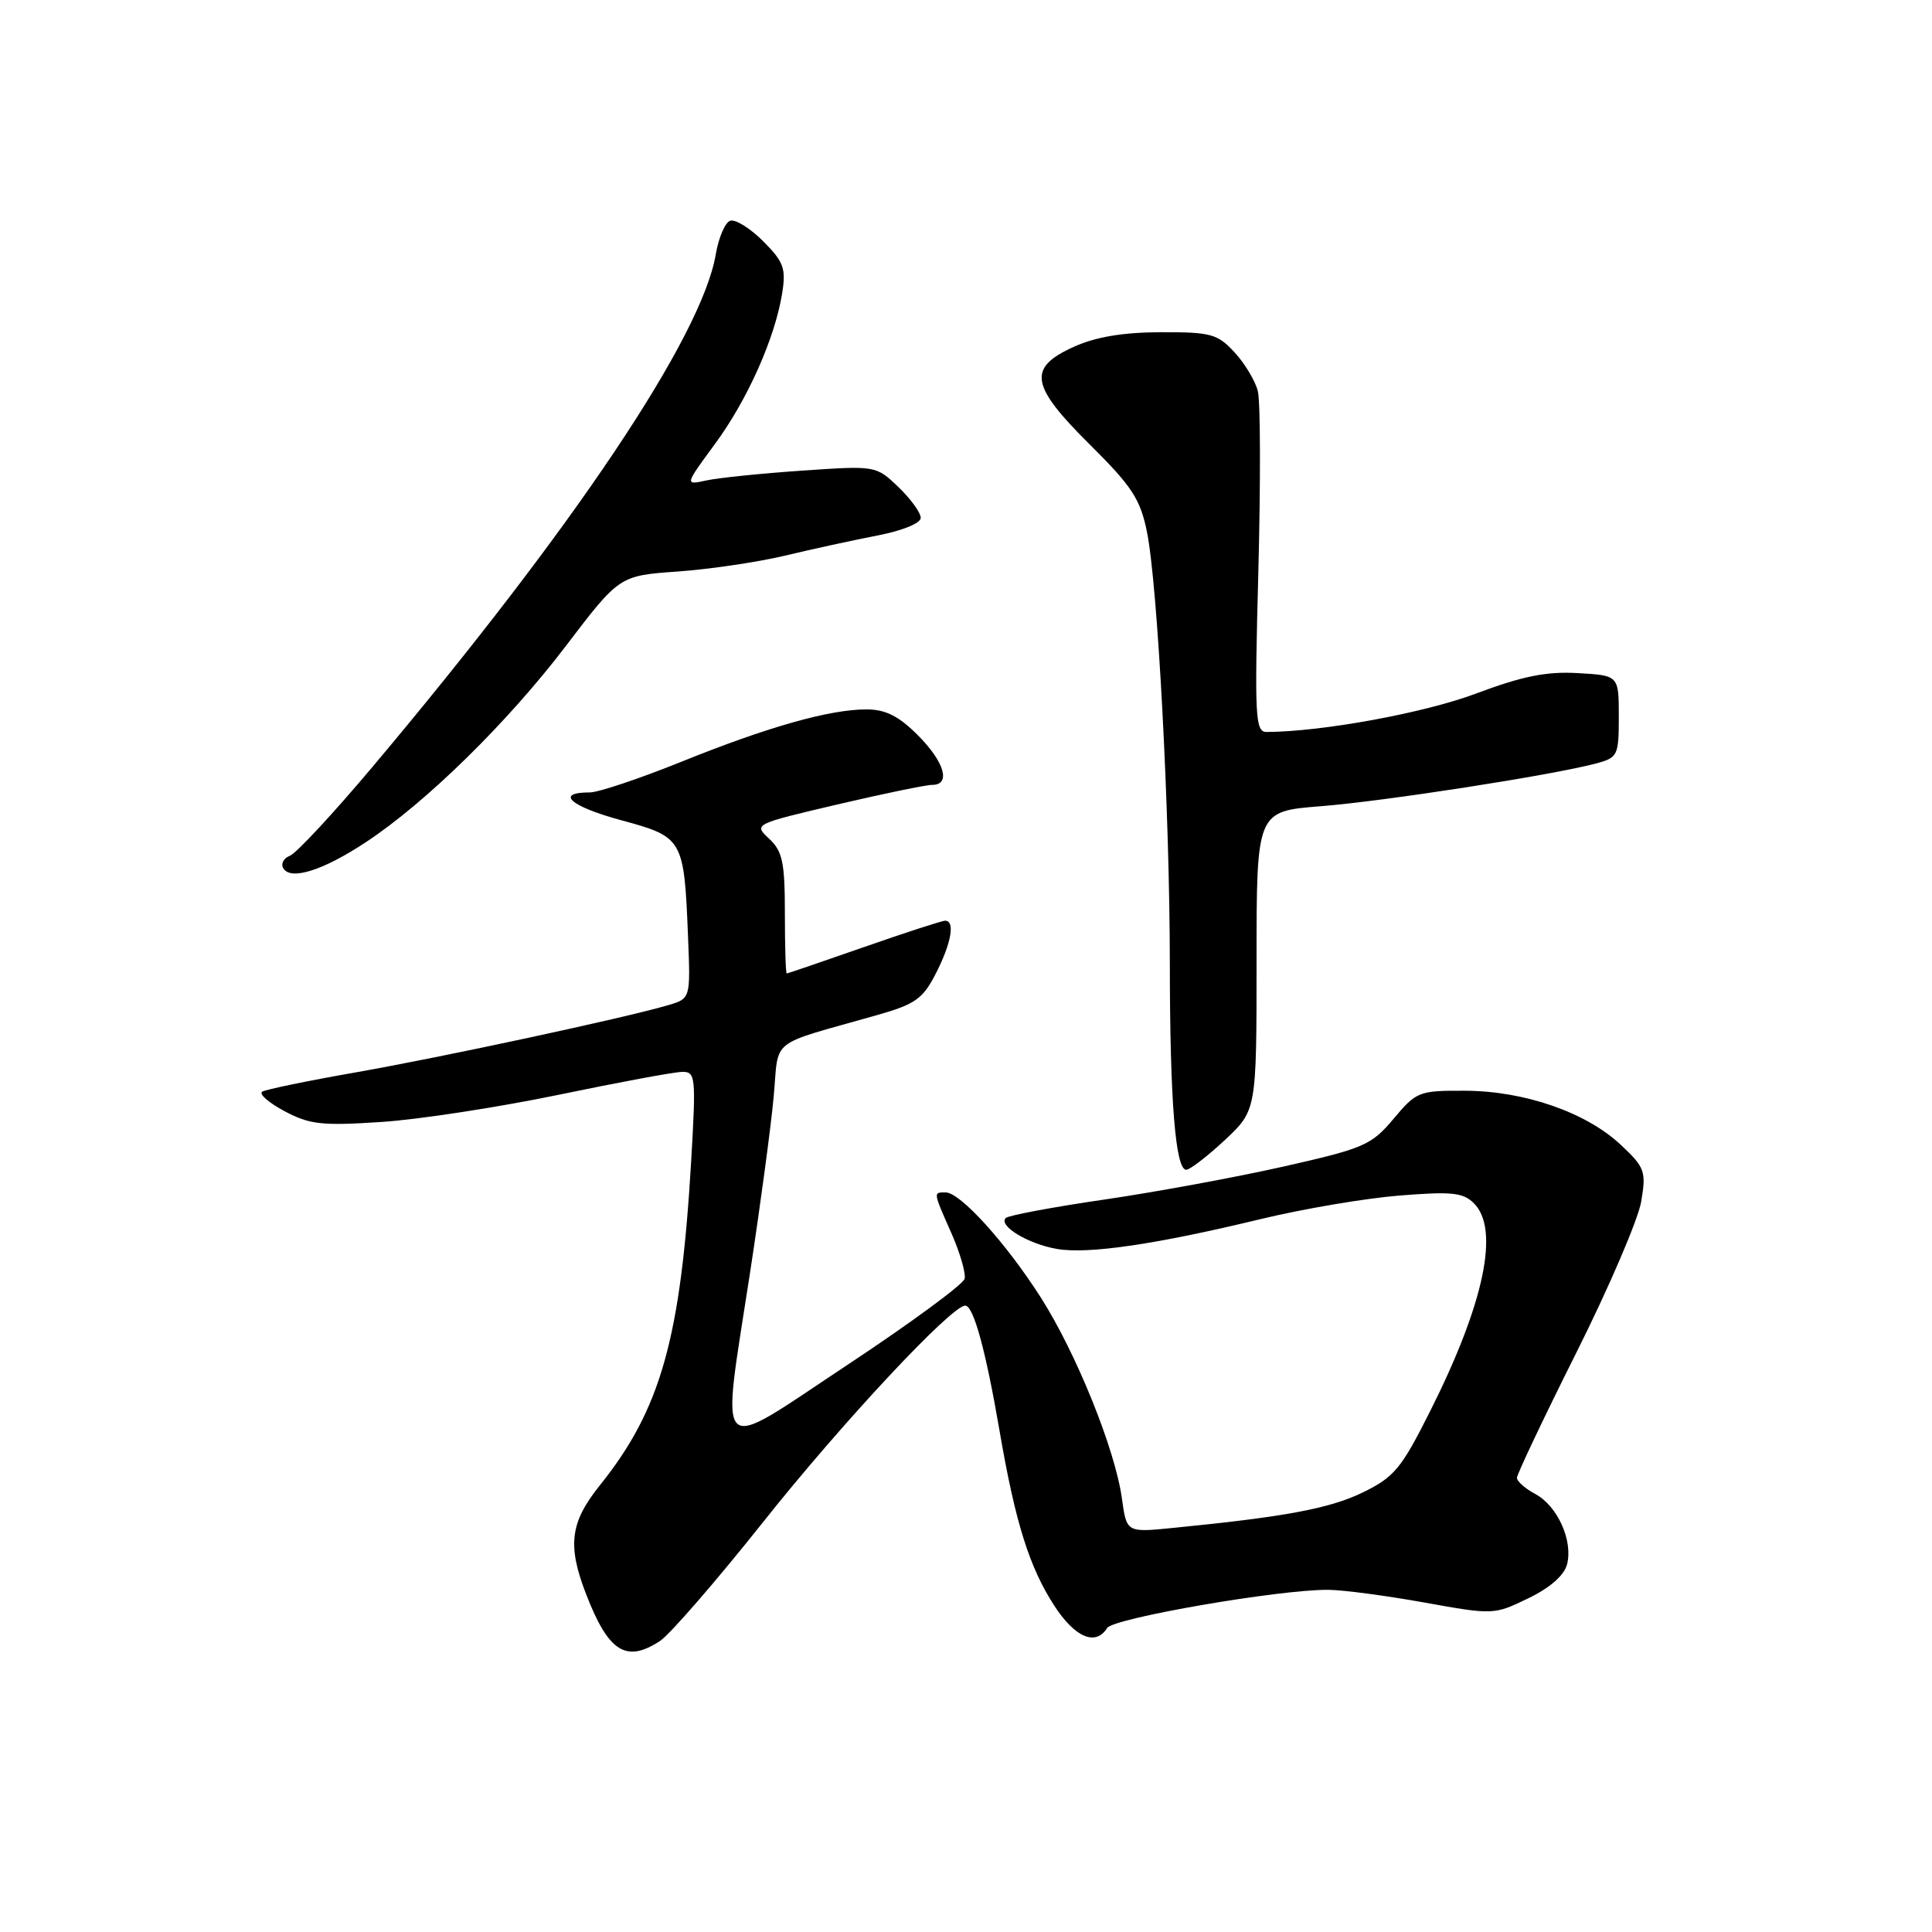 <?xml version="1.0" encoding="UTF-8" standalone="no"?>
<!DOCTYPE svg PUBLIC "-//W3C//DTD SVG 1.1//EN" "http://www.w3.org/Graphics/SVG/1.1/DTD/svg11.dtd" >
<svg xmlns="http://www.w3.org/2000/svg" xmlns:xlink="http://www.w3.org/1999/xlink" version="1.1" viewBox="0 0 256 256">
 <g >
 <path fill="currentColor"
d=" M 87.45 217.44 C 88.76 216.58 94.91 209.49 101.11 201.69 C 111.52 188.57 126.07 173.00 127.90 173.00 C 128.99 173.00 130.62 178.94 132.44 189.56 C 134.52 201.70 136.39 207.66 139.69 212.75 C 142.44 216.99 145.18 218.15 146.70 215.72 C 147.52 214.41 169.56 210.60 176.00 210.66 C 177.93 210.67 183.65 211.43 188.72 212.34 C 197.87 213.99 197.98 213.98 202.51 211.78 C 205.41 210.38 207.28 208.73 207.65 207.26 C 208.44 204.11 206.37 199.54 203.43 197.96 C 202.10 197.25 201.00 196.28 201.00 195.82 C 201.00 195.36 204.54 187.89 208.87 179.24 C 213.21 170.58 217.07 161.57 217.47 159.21 C 218.14 155.21 217.96 154.70 214.78 151.71 C 210.21 147.41 202.03 144.56 194.15 144.53 C 188.02 144.50 187.69 144.63 184.65 148.25 C 181.71 151.75 180.73 152.17 170.04 154.58 C 163.74 156.00 153.03 157.97 146.25 158.96 C 139.46 159.95 133.62 161.05 133.27 161.39 C 132.25 162.42 136.23 164.83 140.04 165.49 C 144.20 166.21 153.18 164.89 167.11 161.52 C 172.63 160.19 180.84 158.79 185.38 158.42 C 192.37 157.86 193.87 158.01 195.31 159.45 C 198.74 162.89 196.67 172.73 189.50 186.99 C 185.67 194.62 184.74 195.73 180.55 197.77 C 176.17 199.89 170.25 201.00 155.39 202.46 C 149.28 203.07 149.28 203.07 148.66 198.56 C 147.77 192.06 142.58 179.22 137.87 171.86 C 133.26 164.65 127.23 158.00 125.30 158.00 C 123.64 158.00 123.63 157.90 126.07 163.41 C 127.20 165.98 127.99 168.69 127.82 169.44 C 127.64 170.18 120.64 175.33 112.25 180.88 C 94.36 192.72 95.52 193.86 99.43 168.34 C 100.76 159.63 102.15 149.30 102.51 145.38 C 103.26 137.35 101.59 138.67 116.27 134.49 C 121.29 133.06 122.29 132.35 124.02 128.96 C 126.06 124.97 126.58 122.00 125.24 122.00 C 124.82 122.00 119.98 123.57 114.49 125.49 C 109.00 127.41 104.39 128.98 104.25 128.99 C 104.11 129.00 104.00 125.42 104.00 121.04 C 104.00 114.27 103.69 112.79 101.92 111.14 C 99.85 109.21 99.87 109.20 110.94 106.60 C 117.04 105.17 122.70 104.00 123.52 104.00 C 126.04 104.00 125.16 100.96 121.60 97.40 C 119.07 94.87 117.33 94.00 114.81 94.00 C 109.92 94.00 101.74 96.31 90.25 100.95 C 84.72 103.18 79.28 105.00 78.16 105.00 C 73.49 105.00 75.54 106.84 82.22 108.66 C 90.54 110.91 90.64 111.09 91.17 124.18 C 91.50 132.32 91.50 132.32 88.50 133.20 C 82.80 134.88 58.46 140.11 47.06 142.11 C 40.77 143.21 35.23 144.36 34.75 144.65 C 34.27 144.95 35.59 146.11 37.69 147.23 C 41.00 149.00 42.64 149.19 50.49 148.67 C 55.45 148.35 66.03 146.72 74.00 145.07 C 81.97 143.41 89.35 142.04 90.39 142.03 C 92.17 142.00 92.23 142.66 91.59 153.75 C 90.21 177.35 87.57 186.74 79.47 196.83 C 75.54 201.73 75.16 204.78 77.66 211.23 C 80.63 218.90 82.96 220.38 87.45 217.44 Z  M 162.29 151.07 C 166.50 147.13 166.50 147.13 166.50 127.32 C 166.50 107.50 166.50 107.50 175.00 106.83 C 183.41 106.17 205.72 102.71 211.50 101.16 C 214.37 100.39 214.50 100.11 214.50 94.93 C 214.50 89.50 214.50 89.50 209.05 89.19 C 204.90 88.95 201.71 89.60 195.55 91.91 C 188.74 94.47 175.20 96.96 167.84 96.99 C 166.32 97.00 166.22 95.12 166.74 75.66 C 167.04 63.92 167.02 53.20 166.67 51.83 C 166.33 50.46 164.93 48.14 163.57 46.67 C 161.32 44.24 160.44 44.00 153.80 44.02 C 148.76 44.04 145.18 44.64 142.25 45.97 C 136.11 48.76 136.51 51.08 144.47 58.97 C 149.97 64.42 151.10 66.15 151.97 70.44 C 153.40 77.44 155.00 107.69 155.01 127.78 C 155.02 145.82 155.75 155.00 157.18 155.00 C 157.67 155.00 159.97 153.23 162.29 151.07 Z  M 48.50 111.58 C 56.46 106.33 67.28 95.71 74.97 85.61 C 82.07 76.28 82.07 76.28 89.79 75.73 C 94.03 75.43 100.42 74.48 104.00 73.63 C 107.58 72.77 113.09 71.57 116.25 70.96 C 119.57 70.32 122.00 69.33 122.00 68.62 C 122.00 67.93 120.67 66.10 119.04 64.53 C 116.07 61.70 116.06 61.69 106.29 62.36 C 100.90 62.73 95.20 63.31 93.61 63.66 C 90.72 64.29 90.72 64.29 94.69 58.89 C 99.03 53.02 102.68 44.83 103.64 38.87 C 104.17 35.56 103.85 34.70 101.12 31.96 C 99.40 30.24 97.44 29.02 96.76 29.25 C 96.08 29.47 95.22 31.48 94.84 33.72 C 92.97 44.64 76.08 69.86 49.32 101.66 C 44.16 107.79 39.25 113.08 38.40 113.40 C 37.56 113.72 37.18 114.48 37.55 115.07 C 38.55 116.69 42.83 115.33 48.50 111.58 Z "/>
</g>
</svg>